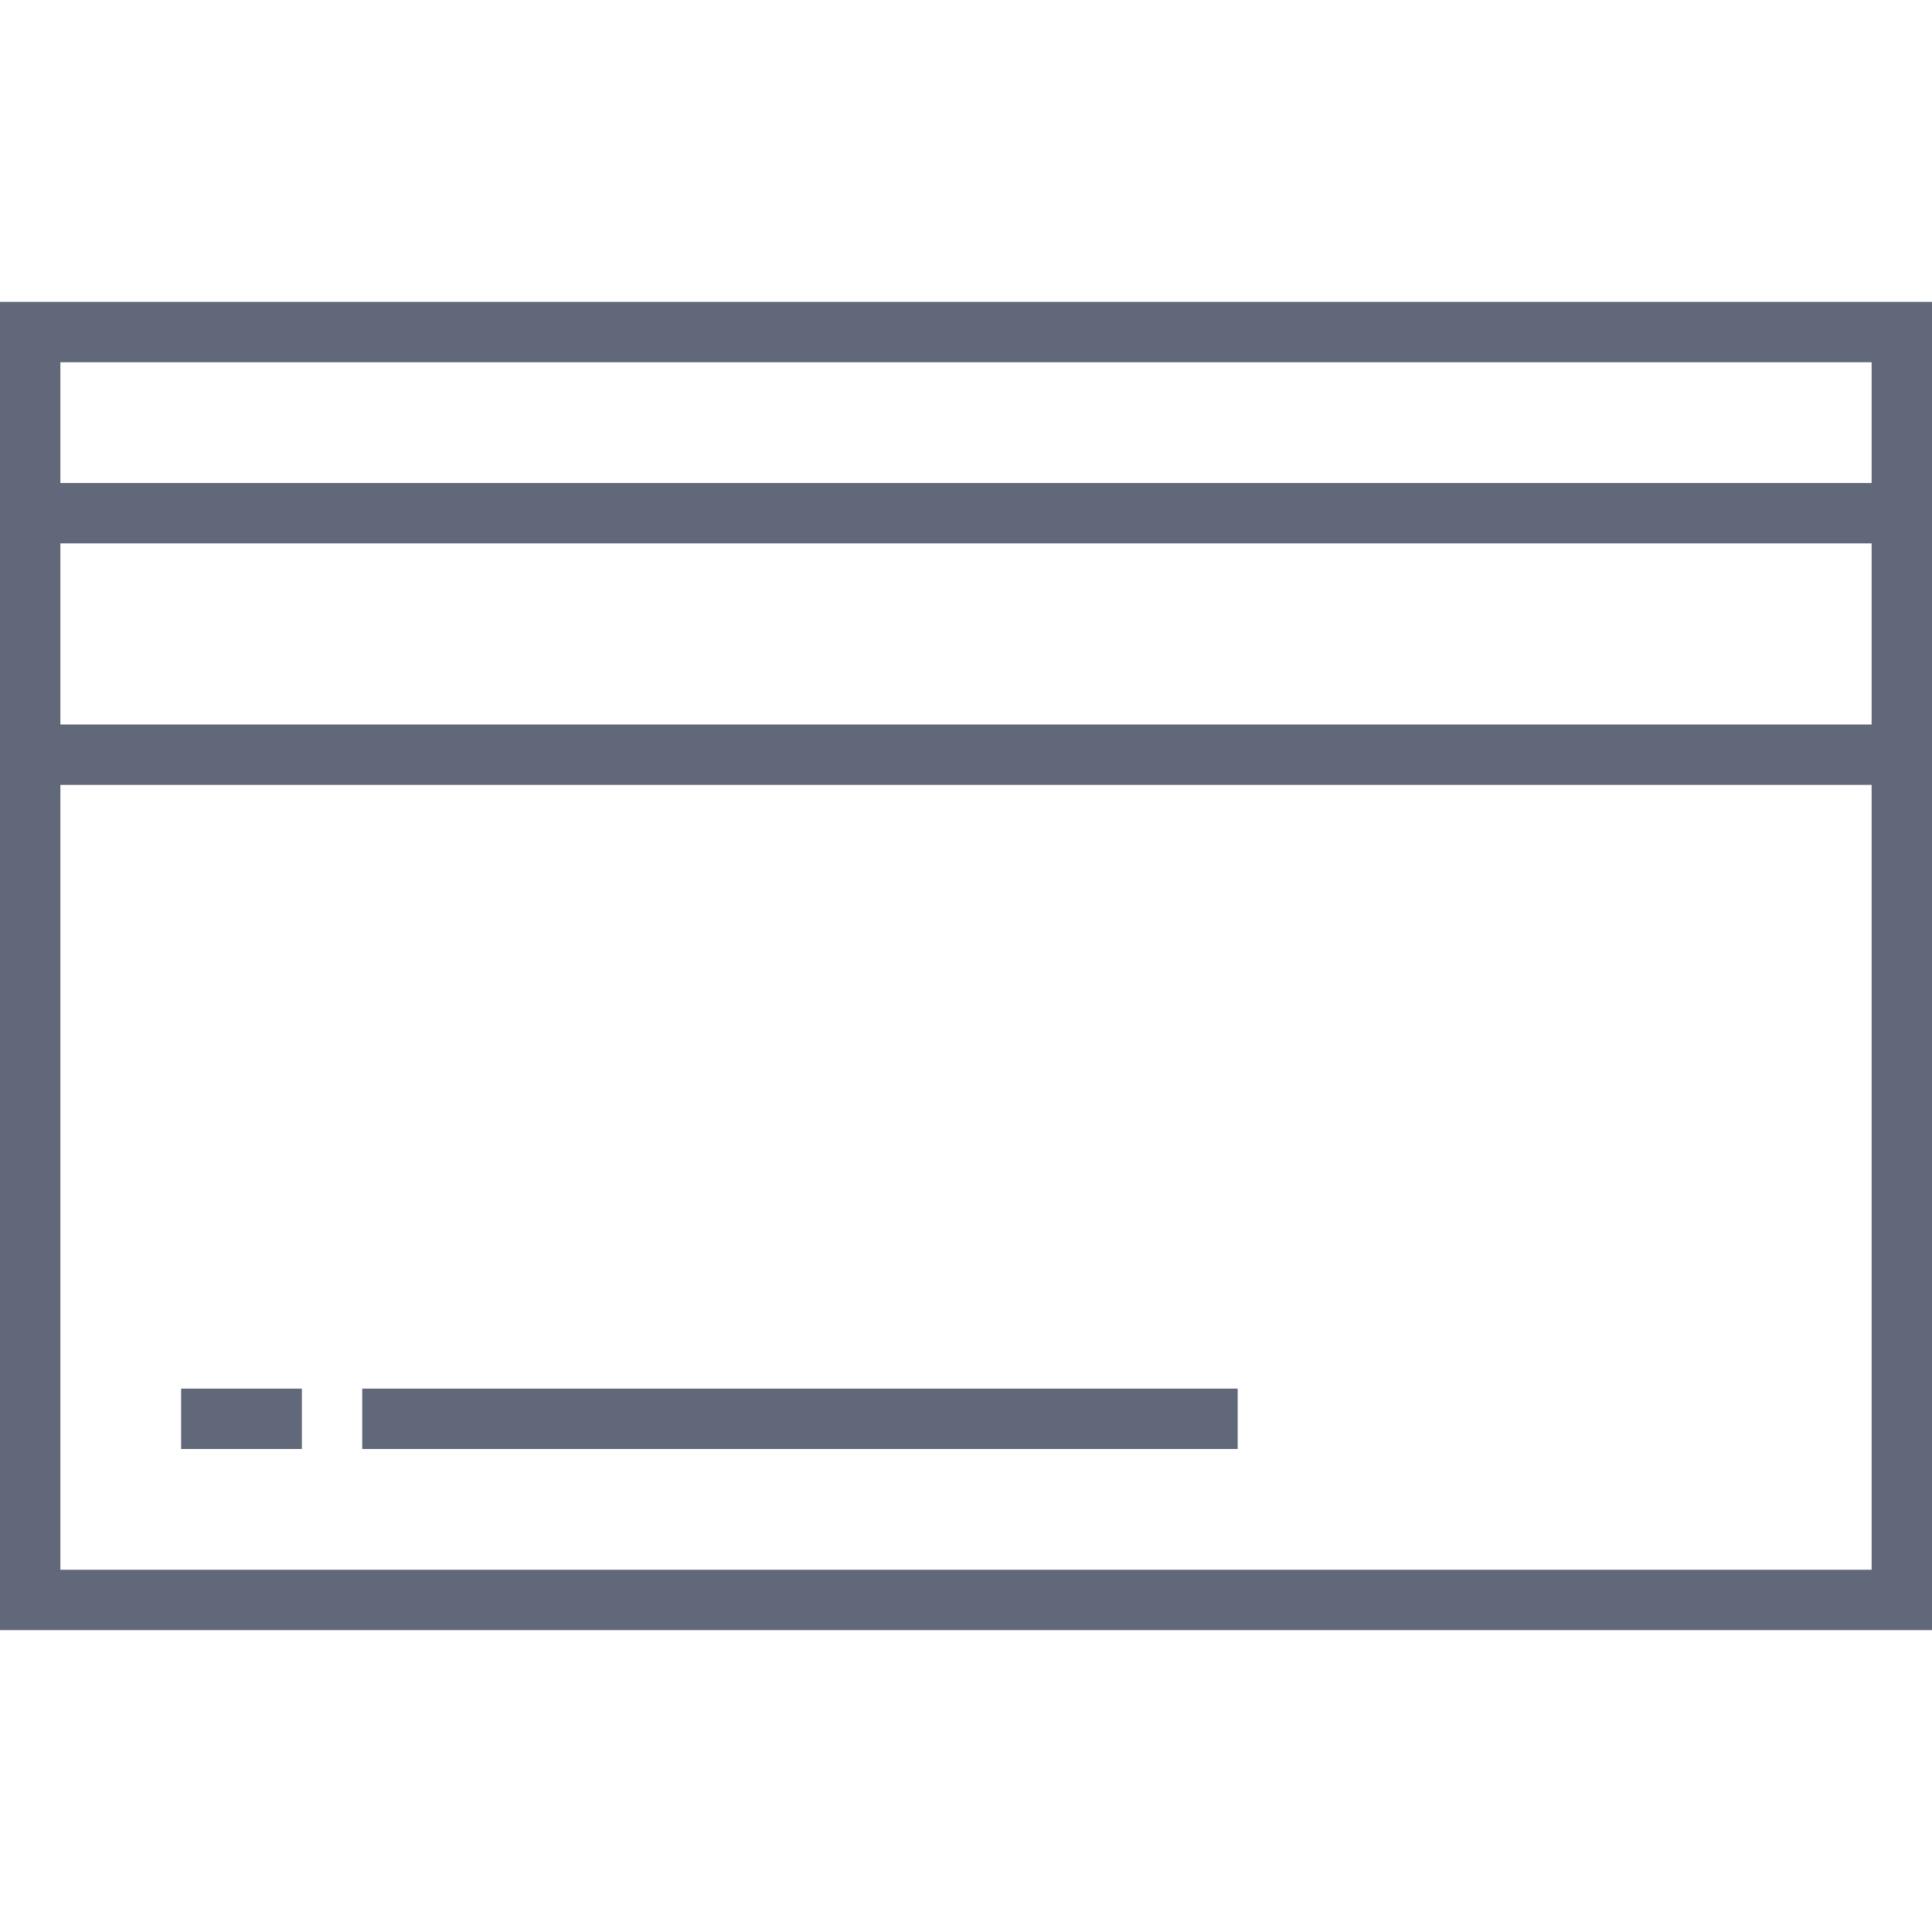 <?xml version="1.0" encoding="utf-8"?>
<!-- Generator: Adobe Illustrator 16.0.0, SVG Export Plug-In . SVG Version: 6.00 Build 0)  -->
<!DOCTYPE svg PUBLIC "-//W3C//DTD SVG 1.0//EN" "http://www.w3.org/TR/2001/REC-SVG-20010904/DTD/svg10.dtd">
<svg version="1.0" id="Layer_1" xmlns="http://www.w3.org/2000/svg" xmlns:xlink="http://www.w3.org/1999/xlink" x="0px" y="0px"
	 width="64px" height="64px" viewBox="0 0 64 64" enable-background="new 0 0 64 64" xml:space="preserve">
<rect x="1" y="11" fill="none" stroke="#616879" stroke-width="2" stroke-miterlimit="10" width="62" height="42"/>
<line fill="none" stroke="#616879" stroke-width="2" stroke-miterlimit="10" x1="1" y1="17" x2="63" y2="17"/>
<line fill="none" stroke="#616879" stroke-width="2" stroke-miterlimit="10" x1="1" y1="25" x2="63" y2="25"/>
<line fill="none" stroke="#616879" stroke-width="2" stroke-miterlimit="10" x1="6" y1="47" x2="10" y2="47"/>
<line fill="none" stroke="#616879" stroke-width="2" stroke-miterlimit="10" x1="12" y1="47" x2="41" y2="47"/>
</svg>
